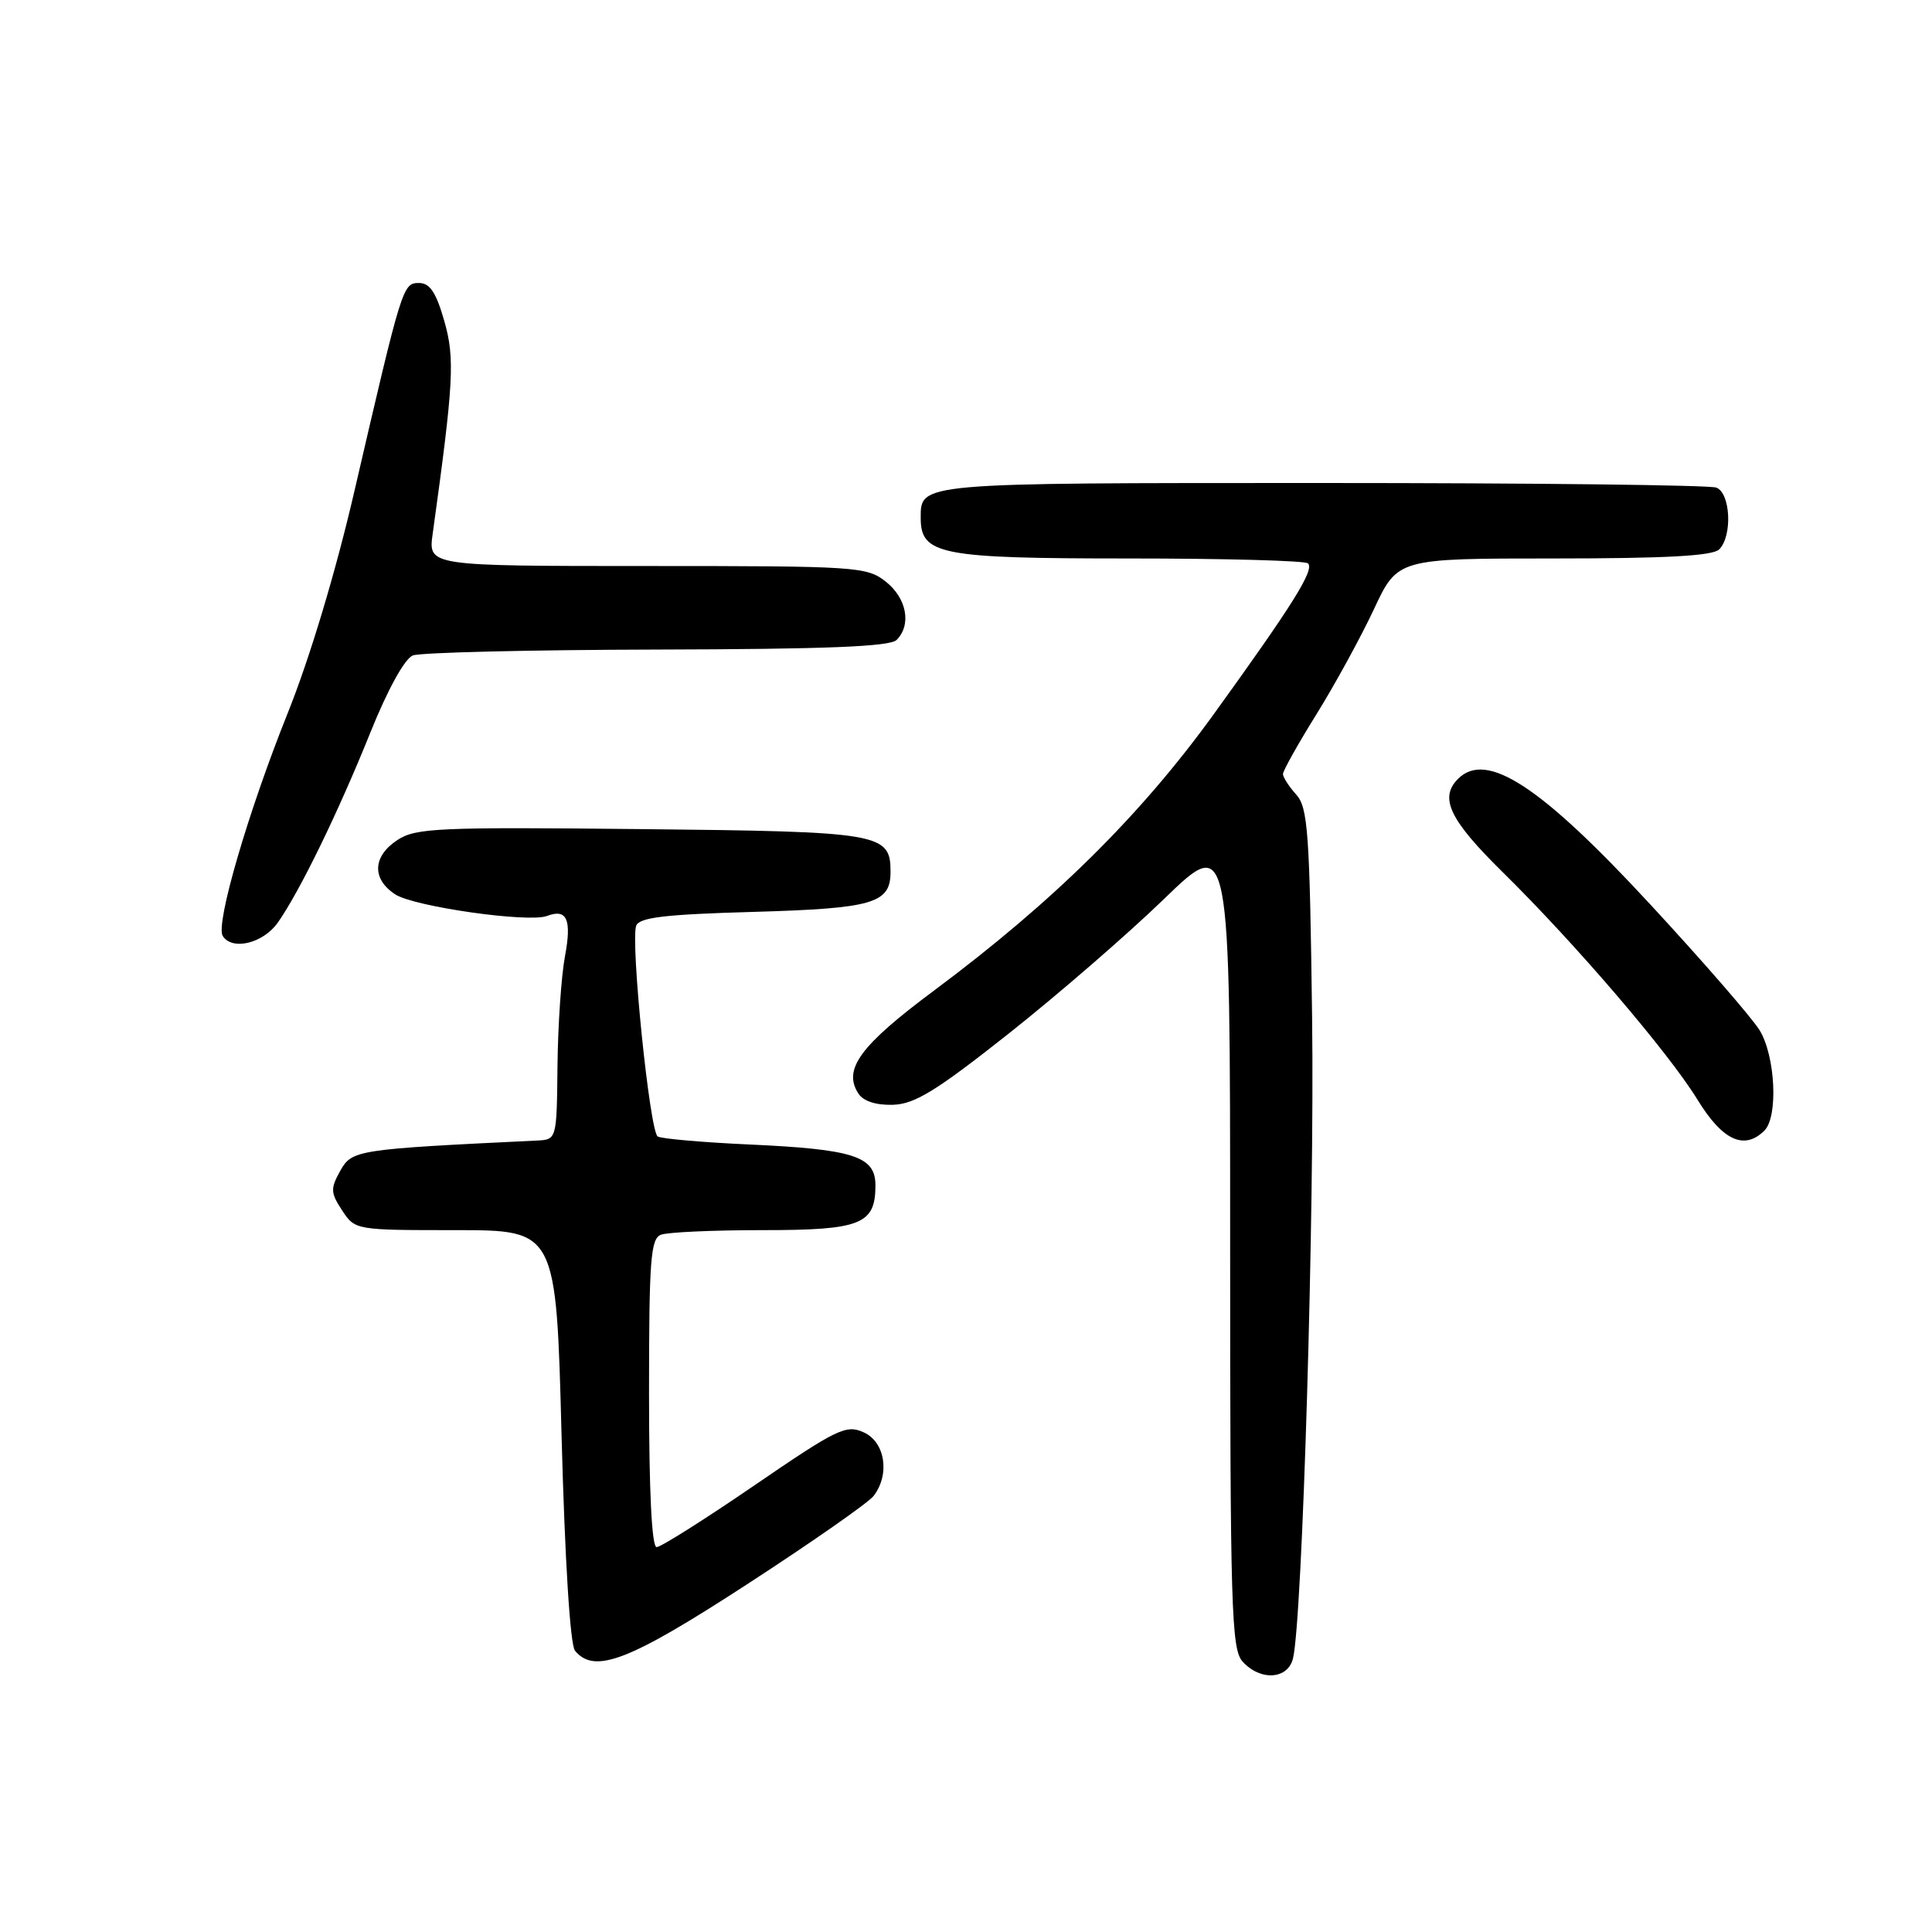 <?xml version="1.0" encoding="UTF-8" standalone="no"?>
<!DOCTYPE svg PUBLIC "-//W3C//DTD SVG 1.1//EN" "http://www.w3.org/Graphics/SVG/1.1/DTD/svg11.dtd" >
<svg xmlns="http://www.w3.org/2000/svg" xmlns:xlink="http://www.w3.org/1999/xlink" version="1.1" viewBox="0 0 256 256">
 <g >
 <path fill="currentColor"
d=" M 171.33 219.75 C 172.58 214.57 174.20 160.46 173.86 134.85 C 173.54 110.24 173.31 107.00 171.75 105.28 C 170.79 104.21 170.00 102.99 170.00 102.56 C 170.00 102.13 172.00 98.56 174.44 94.64 C 176.88 90.71 180.30 84.46 182.04 80.75 C 185.19 74.00 185.19 74.00 205.89 74.00 C 220.67 74.00 226.94 73.66 227.80 72.80 C 229.58 71.02 229.31 65.33 227.42 64.61 C 226.55 64.27 203.01 64.00 175.12 64.00 C 121.47 64.00 122.00 63.95 122.00 68.64 C 122.00 73.50 124.58 74.00 149.56 74.00 C 162.27 74.00 172.96 74.29 173.32 74.65 C 174.19 75.52 171.33 80.09 160.81 94.66 C 151.10 108.09 139.58 119.47 123.77 131.25 C 113.96 138.55 111.66 141.69 113.74 144.90 C 114.39 145.91 116.07 146.46 118.32 146.39 C 121.22 146.30 124.06 144.55 133.69 136.93 C 140.18 131.79 149.44 123.77 154.25 119.11 C 163.00 110.64 163.00 110.64 163.00 164.49 C 163.00 213.20 163.16 218.52 164.65 220.17 C 167.01 222.77 170.65 222.54 171.33 219.75 Z  M 99.00 209.92 C 107.53 204.38 115.06 199.12 115.75 198.23 C 117.95 195.38 117.30 191.09 114.46 189.80 C 112.12 188.73 110.95 189.30 99.96 196.82 C 93.39 201.32 87.56 205.00 87.01 205.00 C 86.36 205.00 86.00 197.64 86.00 184.61 C 86.00 166.93 86.21 164.13 87.58 163.61 C 88.45 163.27 94.49 163.00 101.01 163.00 C 114.10 163.00 116.00 162.24 116.00 157.05 C 116.00 153.21 113.11 152.28 99.27 151.65 C 93.09 151.37 87.64 150.89 87.15 150.59 C 86.09 149.94 83.52 124.71 84.30 122.66 C 84.72 121.56 88.14 121.16 99.83 120.83 C 115.72 120.37 118.00 119.71 118.00 115.53 C 118.00 110.40 116.80 110.19 84.92 109.86 C 58.12 109.58 55.08 109.71 52.67 111.30 C 49.37 113.46 49.24 116.46 52.37 118.51 C 54.87 120.14 70.04 122.30 72.48 121.37 C 75.12 120.36 75.78 121.82 74.86 126.72 C 74.37 129.33 73.93 135.87 73.87 141.24 C 73.77 151.00 73.77 151.00 71.13 151.13 C 47.24 152.28 46.64 152.37 45.09 155.13 C 43.77 157.50 43.80 158.04 45.33 160.38 C 47.04 162.99 47.10 163.00 60.37 163.00 C 73.70 163.00 73.70 163.00 74.41 190.23 C 74.85 206.80 75.55 217.95 76.19 218.73 C 78.78 221.86 83.34 220.10 99.00 209.92 Z  M 233.80 149.80 C 235.64 147.96 235.25 139.92 233.15 136.50 C 232.13 134.85 225.63 127.36 218.69 119.86 C 204.15 104.13 196.97 99.43 193.20 103.20 C 190.68 105.72 192.06 108.62 199.08 115.53 C 208.80 125.10 221.07 139.43 224.95 145.75 C 228.25 151.13 231.14 152.46 233.80 149.80 Z  M 36.81 122.25 C 39.71 118.13 44.80 107.69 49.08 97.05 C 51.37 91.36 53.62 87.28 54.70 86.85 C 55.69 86.46 70.25 86.11 87.05 86.07 C 109.40 86.02 117.92 85.68 118.80 84.80 C 120.81 82.79 120.15 79.26 117.37 77.07 C 114.84 75.08 113.55 75.00 85.73 75.00 C 56.74 75.00 56.74 75.00 57.33 70.75 C 60.12 50.65 60.30 47.50 58.86 42.50 C 57.79 38.76 56.96 37.50 55.53 37.50 C 53.37 37.50 53.30 37.74 46.98 65.00 C 44.50 75.72 41.07 87.15 38.12 94.50 C 32.87 107.59 28.54 122.44 29.51 124.01 C 30.74 126.00 34.86 125.01 36.81 122.25 Z "/>
</g>
</svg>